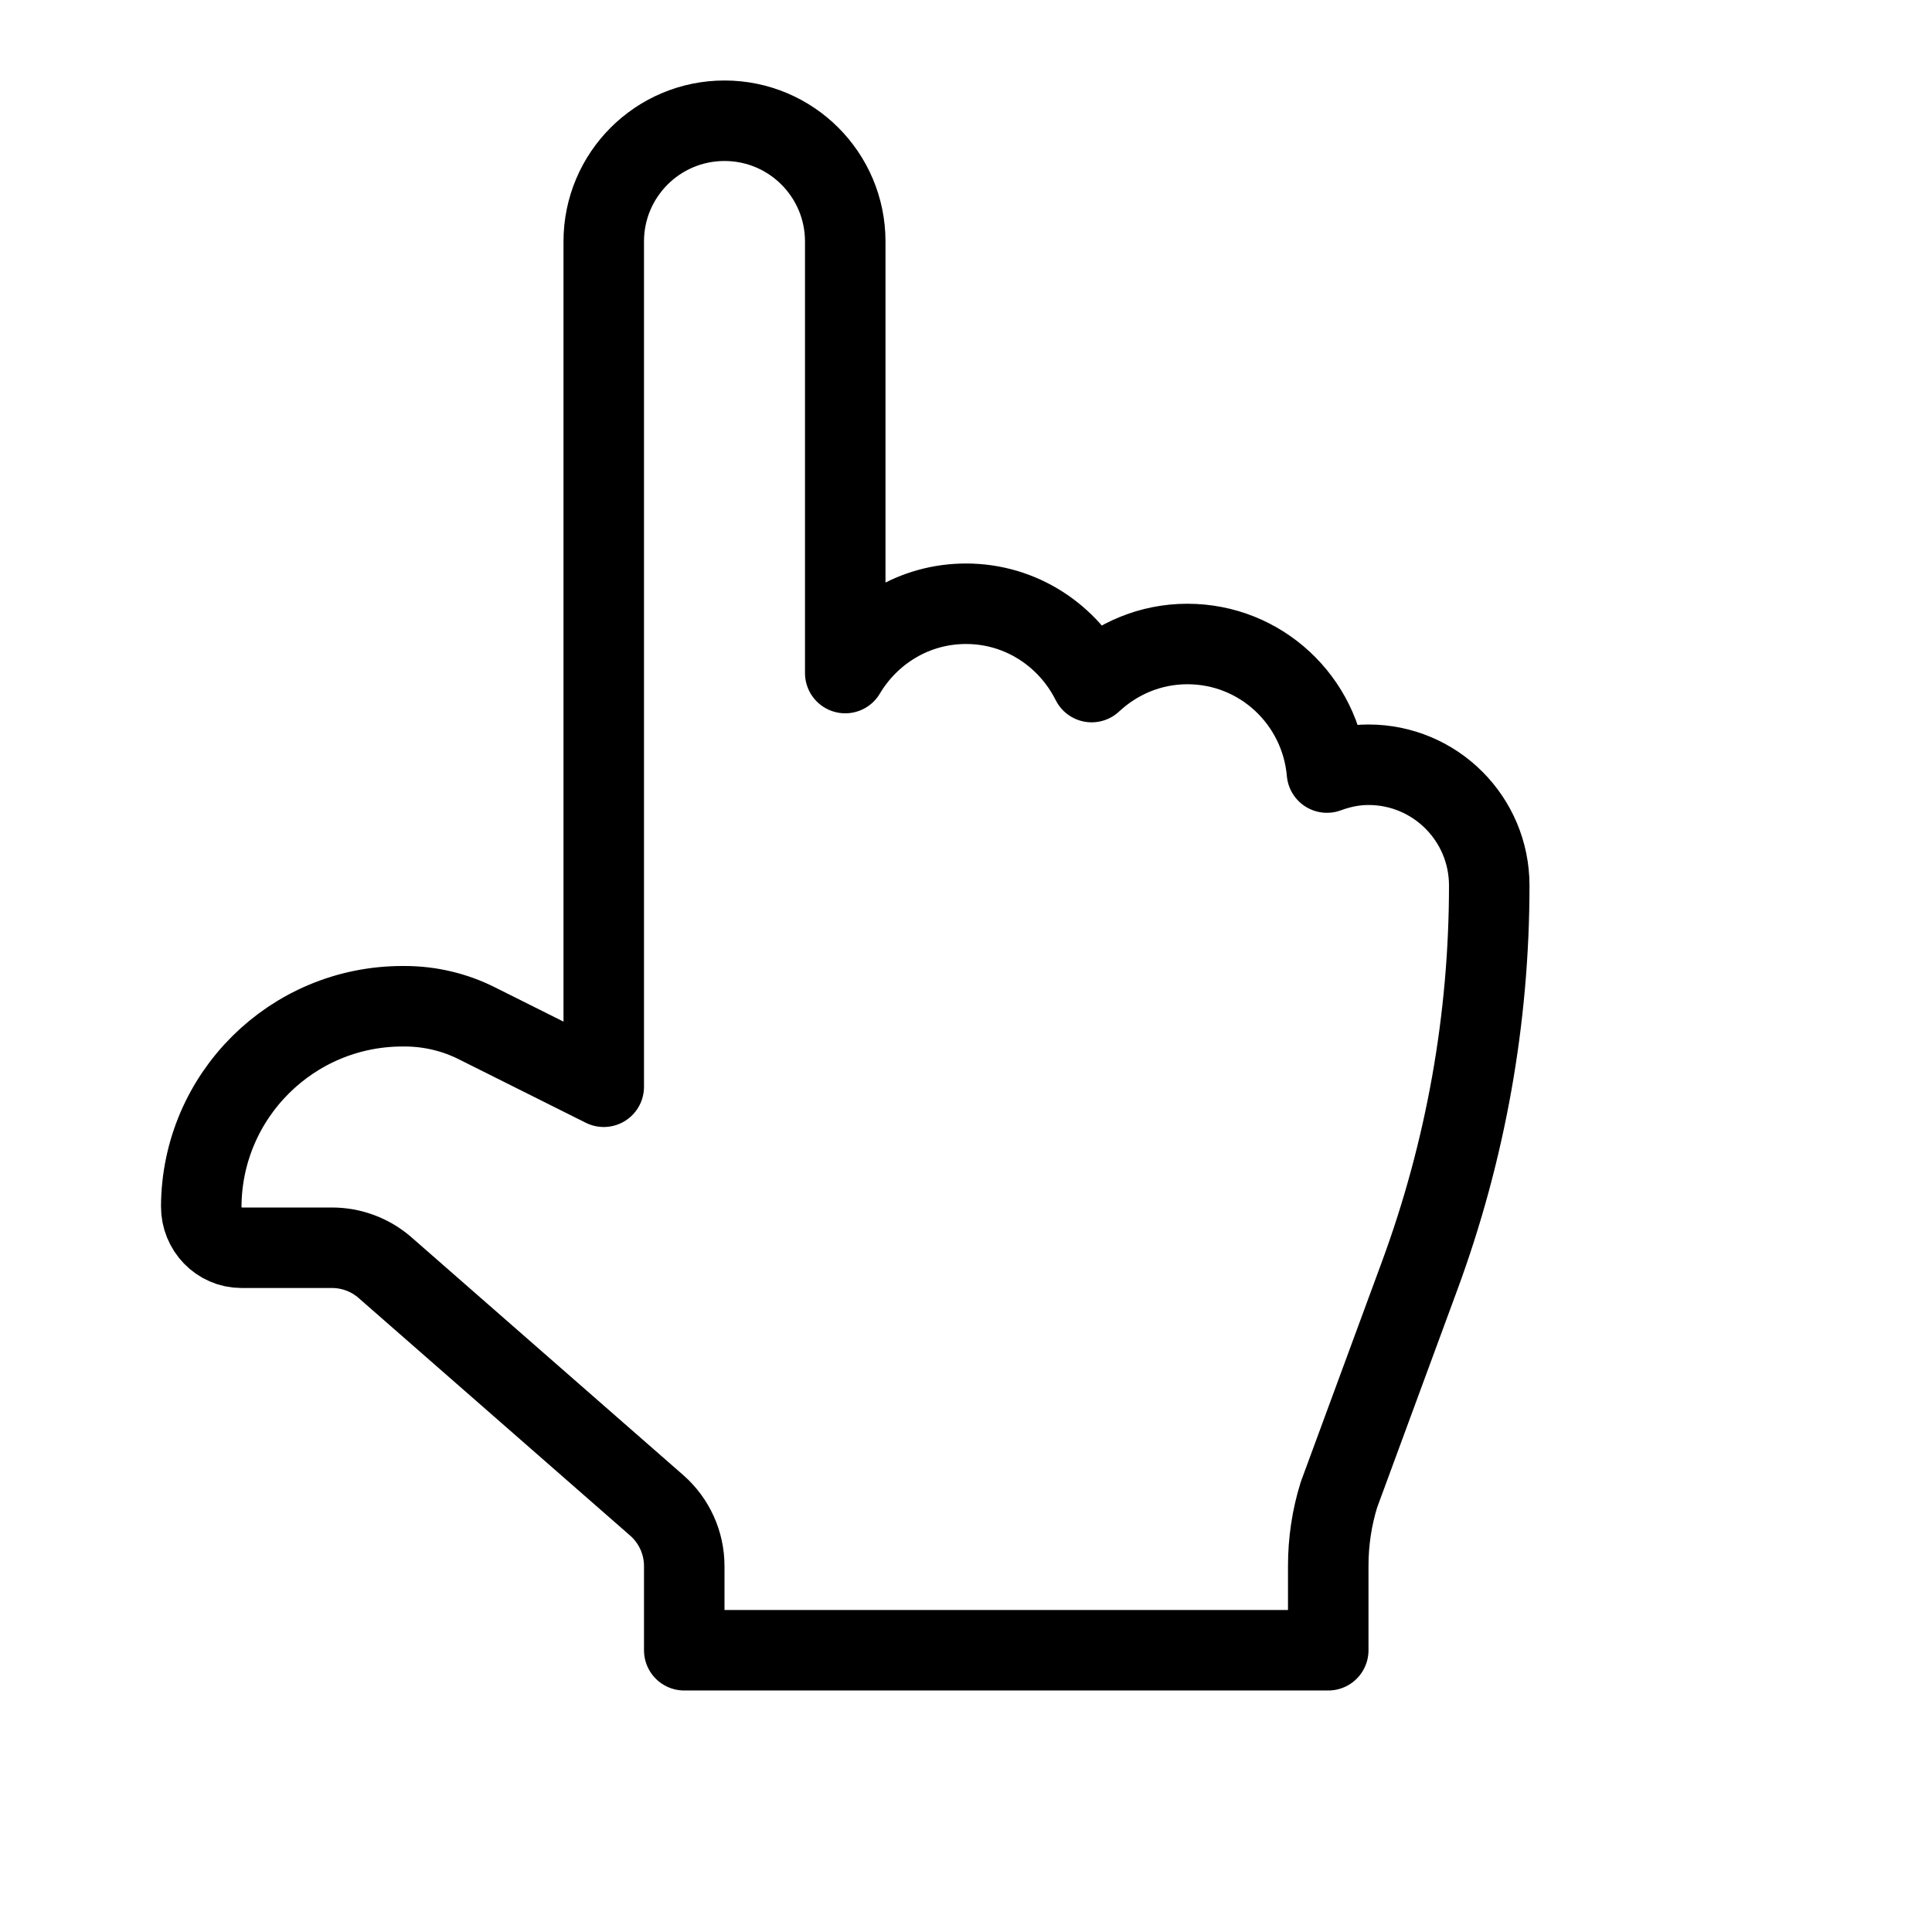 <svg height="24" viewBox="0 0 24 24" width="24" xmlns="http://www.w3.org/2000/svg"><path d="m7.5 3v10.5l-1.578-.789c-.277-.139-.584-.211-.894-.211h-.028c-1.376 0-2.493 1.112-2.5 2.487-.001.28.22.513.5.513h1.124c.242 0 .477.088.659.247l3.376 2.954c.216.19.341.464.341.753v1.046h8v-1.049c0-.299.044-.597.133-.883l1.003-2.722c.572-1.552.864-3.193.864-4.846 0-.828-.671-1.5-1.5-1.5-.182 0-.354.037-.516.097-.078-.894-.82-1.597-1.734-1.597-.461 0-.877.182-1.189.473-.288-.575-.875-.973-1.561-.973-.641 0-1.195.348-1.5.861v-5.361c0-.828-.671-1.5-1.5-1.5-.829 0-1.5.672-1.5 1.5z" fill="none" stroke="#000" stroke-linecap="round" stroke-linejoin="round"/></svg>